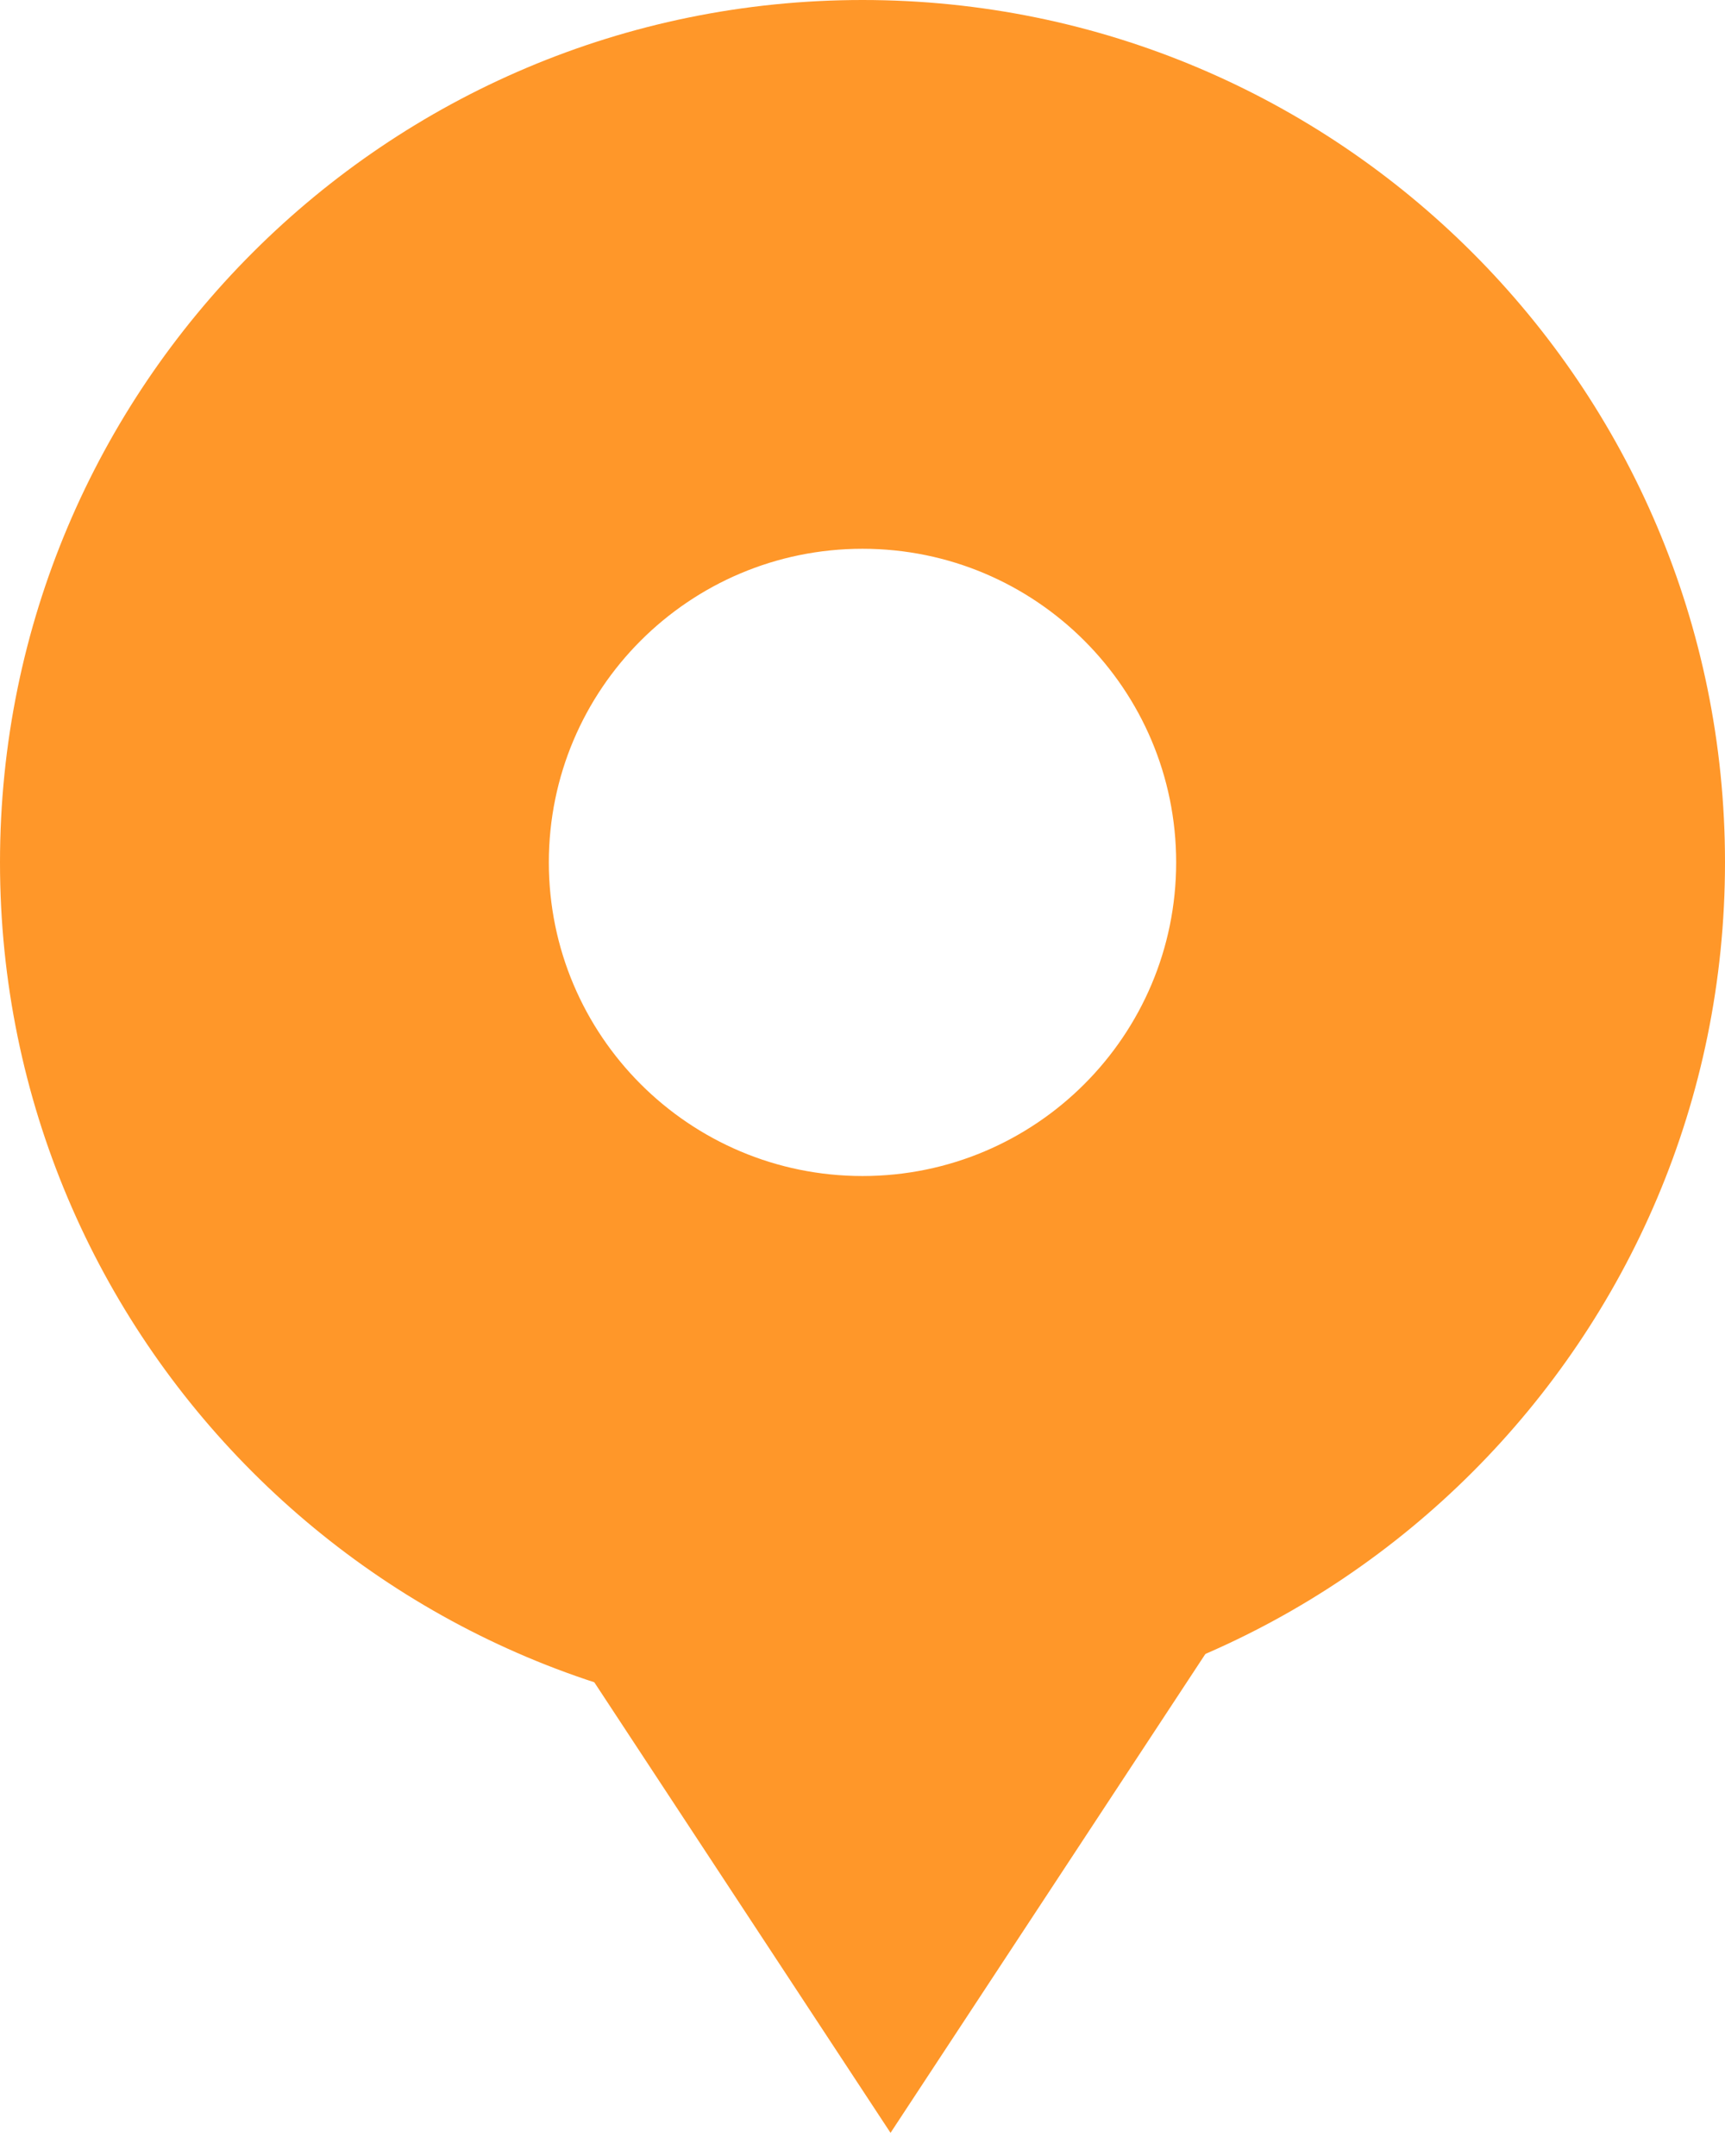 <svg width="24" height="30" viewBox="0 0 24 30" fill="none" xmlns="http://www.w3.org/2000/svg">
<path fill-rule="evenodd" clip-rule="evenodd" d="M24 12C24 18.627 18.627 24 12 24C5.373 24 0 18.627 0 12C0 5.373 5.373 0 12 0C18.627 0 24 5.373 24 12ZM16.364 12C16.364 14.41 14.41 16.364 12 16.364C9.59 16.364 7.636 14.41 7.636 12C7.636 9.59 9.59 7.636 12 7.636C14.41 7.636 16.364 9.59 16.364 12Z" fill="#FF9729"/>
<path fill-rule="evenodd" clip-rule="evenodd" d="M8 23H12.39H16.78L12.39 29.678L8 23Z" fill="#FF9729"/>
</svg>

